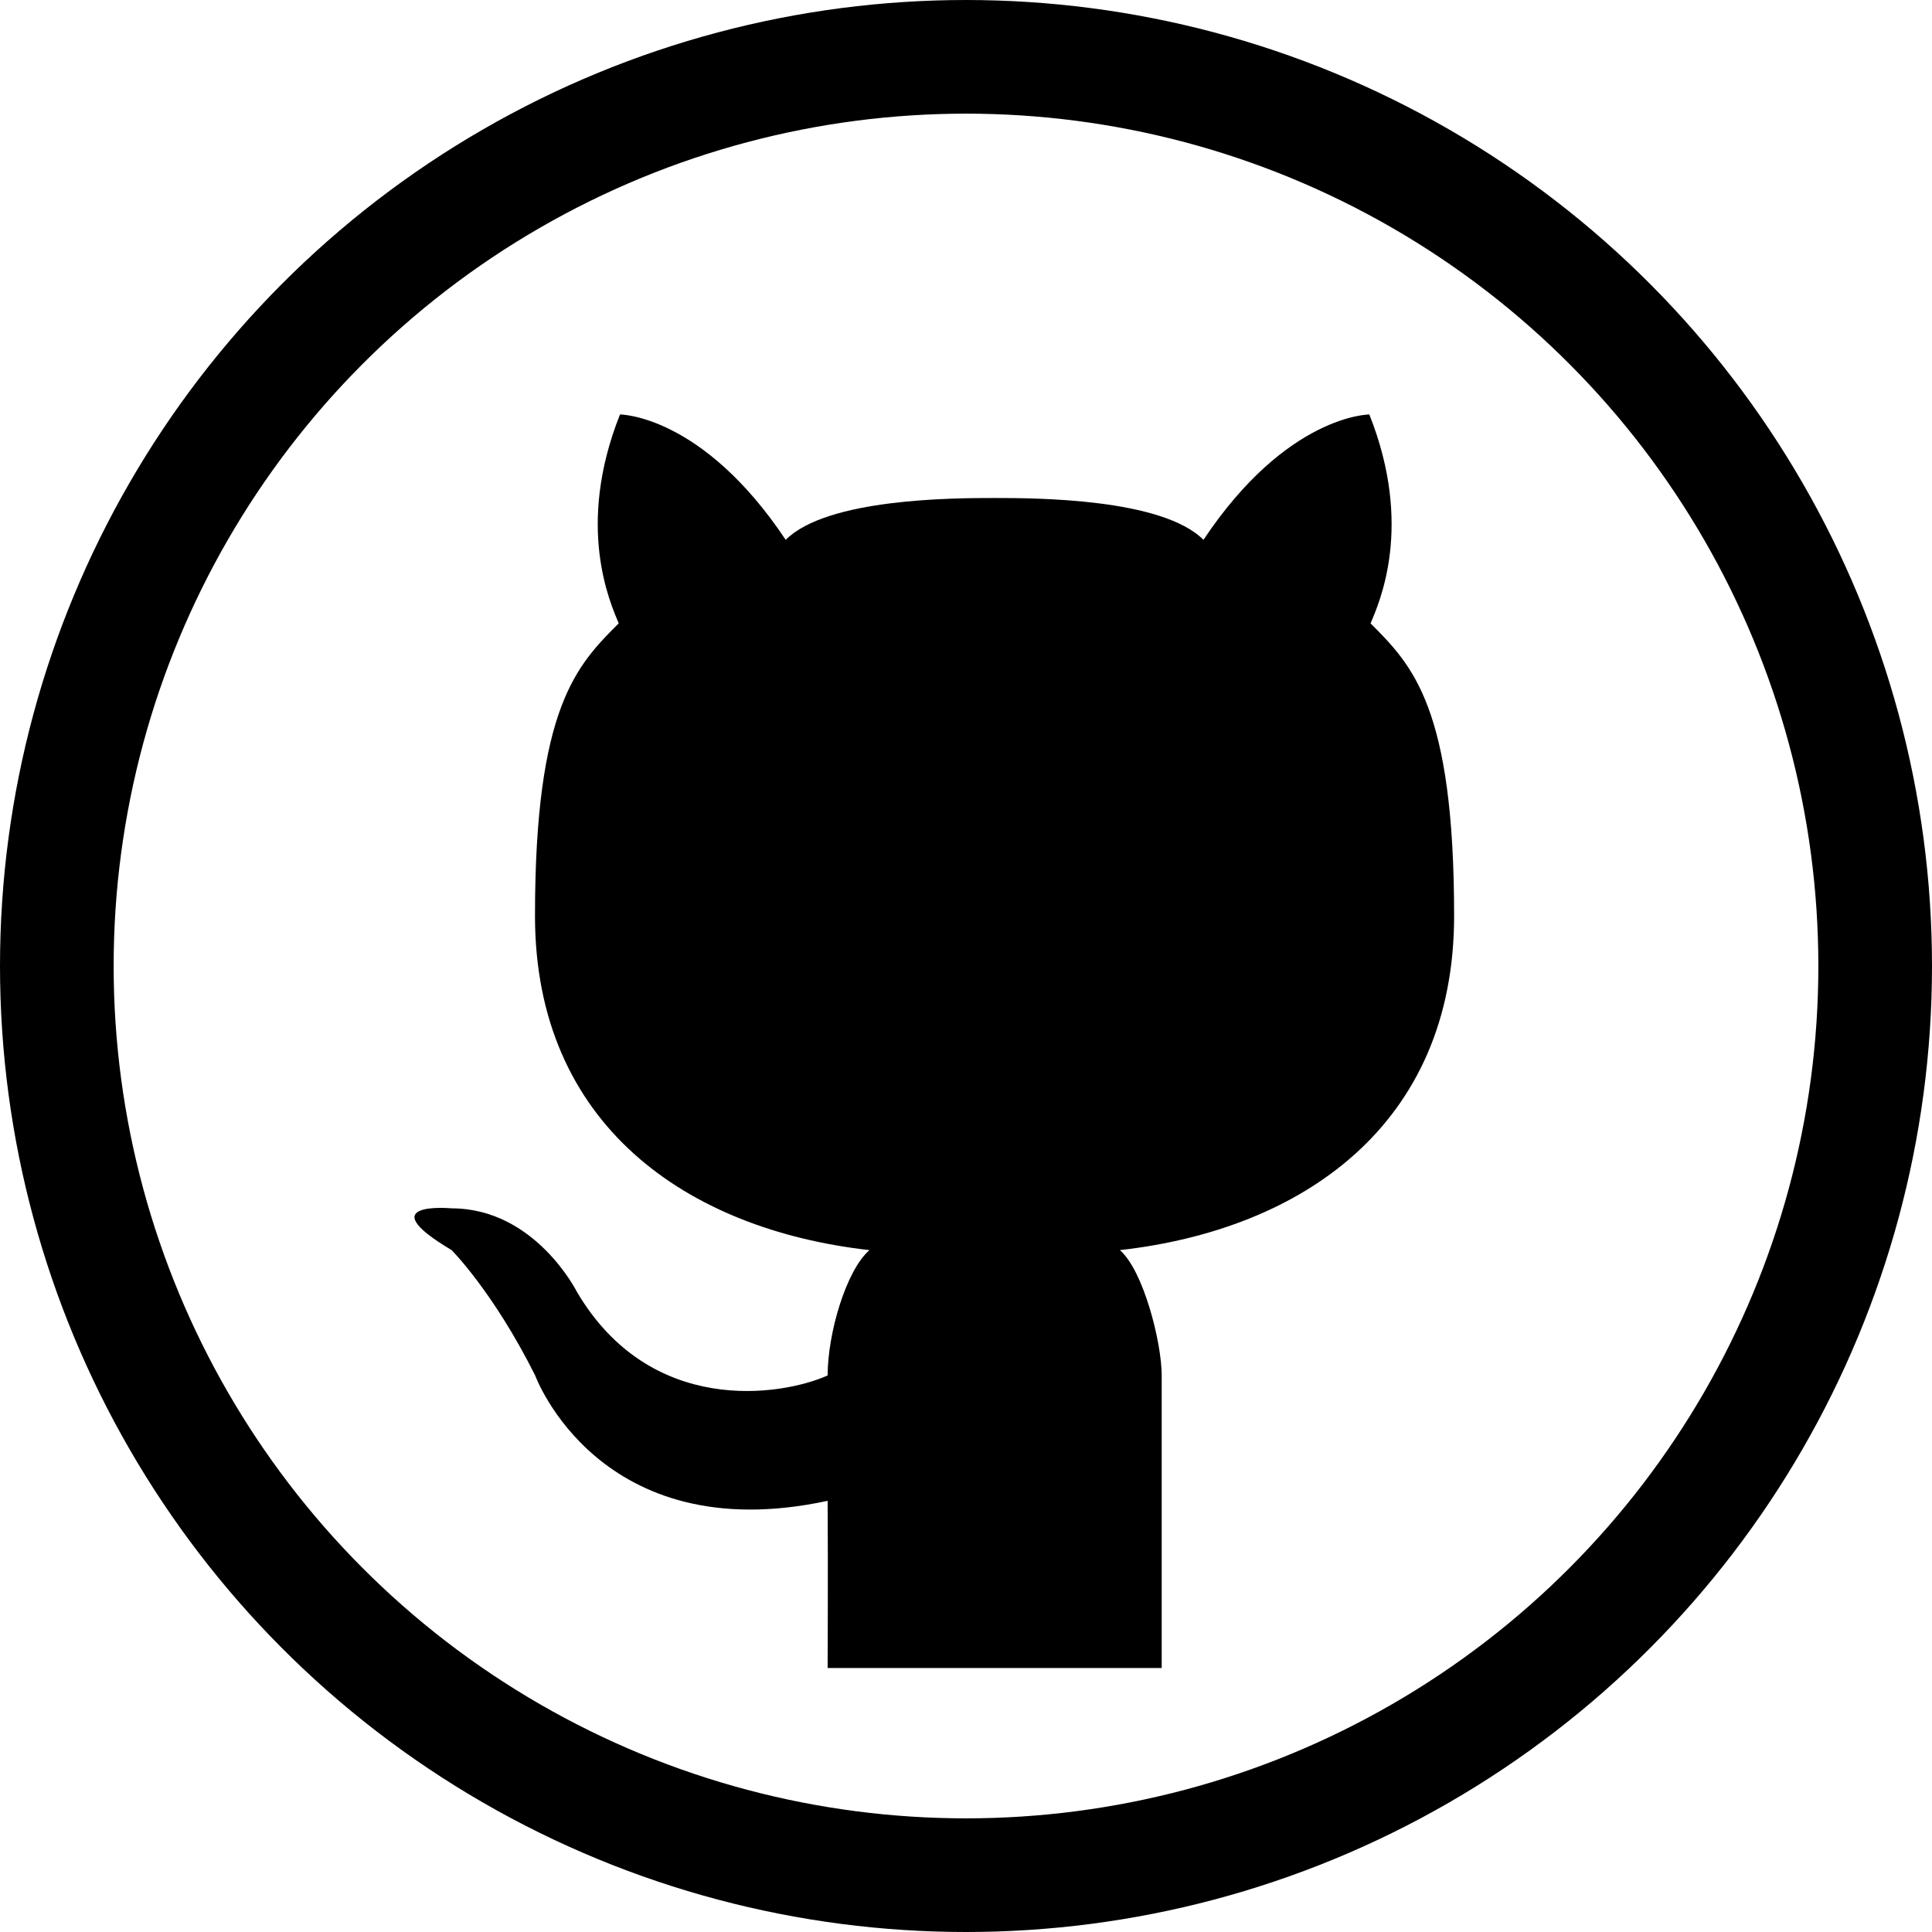 <svg width="34" height="34" viewBox="0 0 34 34" fill="none" xmlns="http://www.w3.org/2000/svg">
<circle cx="17" cy="17" r="16" stroke="black" stroke-width="2"/>
<path d="M24.098 7.294C24.098 7.294 22.65 7.294 21.179 9.5C20.451 8.771 18.237 8.764 17.504 8.764C16.768 8.764 14.556 8.771 13.827 9.5C12.356 7.294 10.911 7.294 10.911 7.294C10.125 9.268 10.74 10.608 10.888 10.97C10.153 11.706 9.415 12.441 9.415 16.118C9.415 19.794 12.088 21.638 15.301 22C14.888 22.359 14.565 23.47 14.565 24.206C13.74 24.573 11.444 24.926 10.153 22.735C10.153 22.735 9.418 21.265 7.948 21.265C7.948 21.265 6.477 21.126 7.948 22C7.948 22 8.683 22.736 9.418 24.206C9.418 24.206 10.541 27.278 14.565 26.412C14.573 27.608 14.565 29.354 14.565 29.354H20.444V24.206C20.444 23.625 20.123 22.359 19.708 22C22.921 21.639 25.59 19.795 25.59 16.118C25.59 12.442 24.855 11.707 24.12 10.971C24.27 10.608 24.884 9.268 24.098 7.294V7.294Z" fill="black"/>
</svg>
